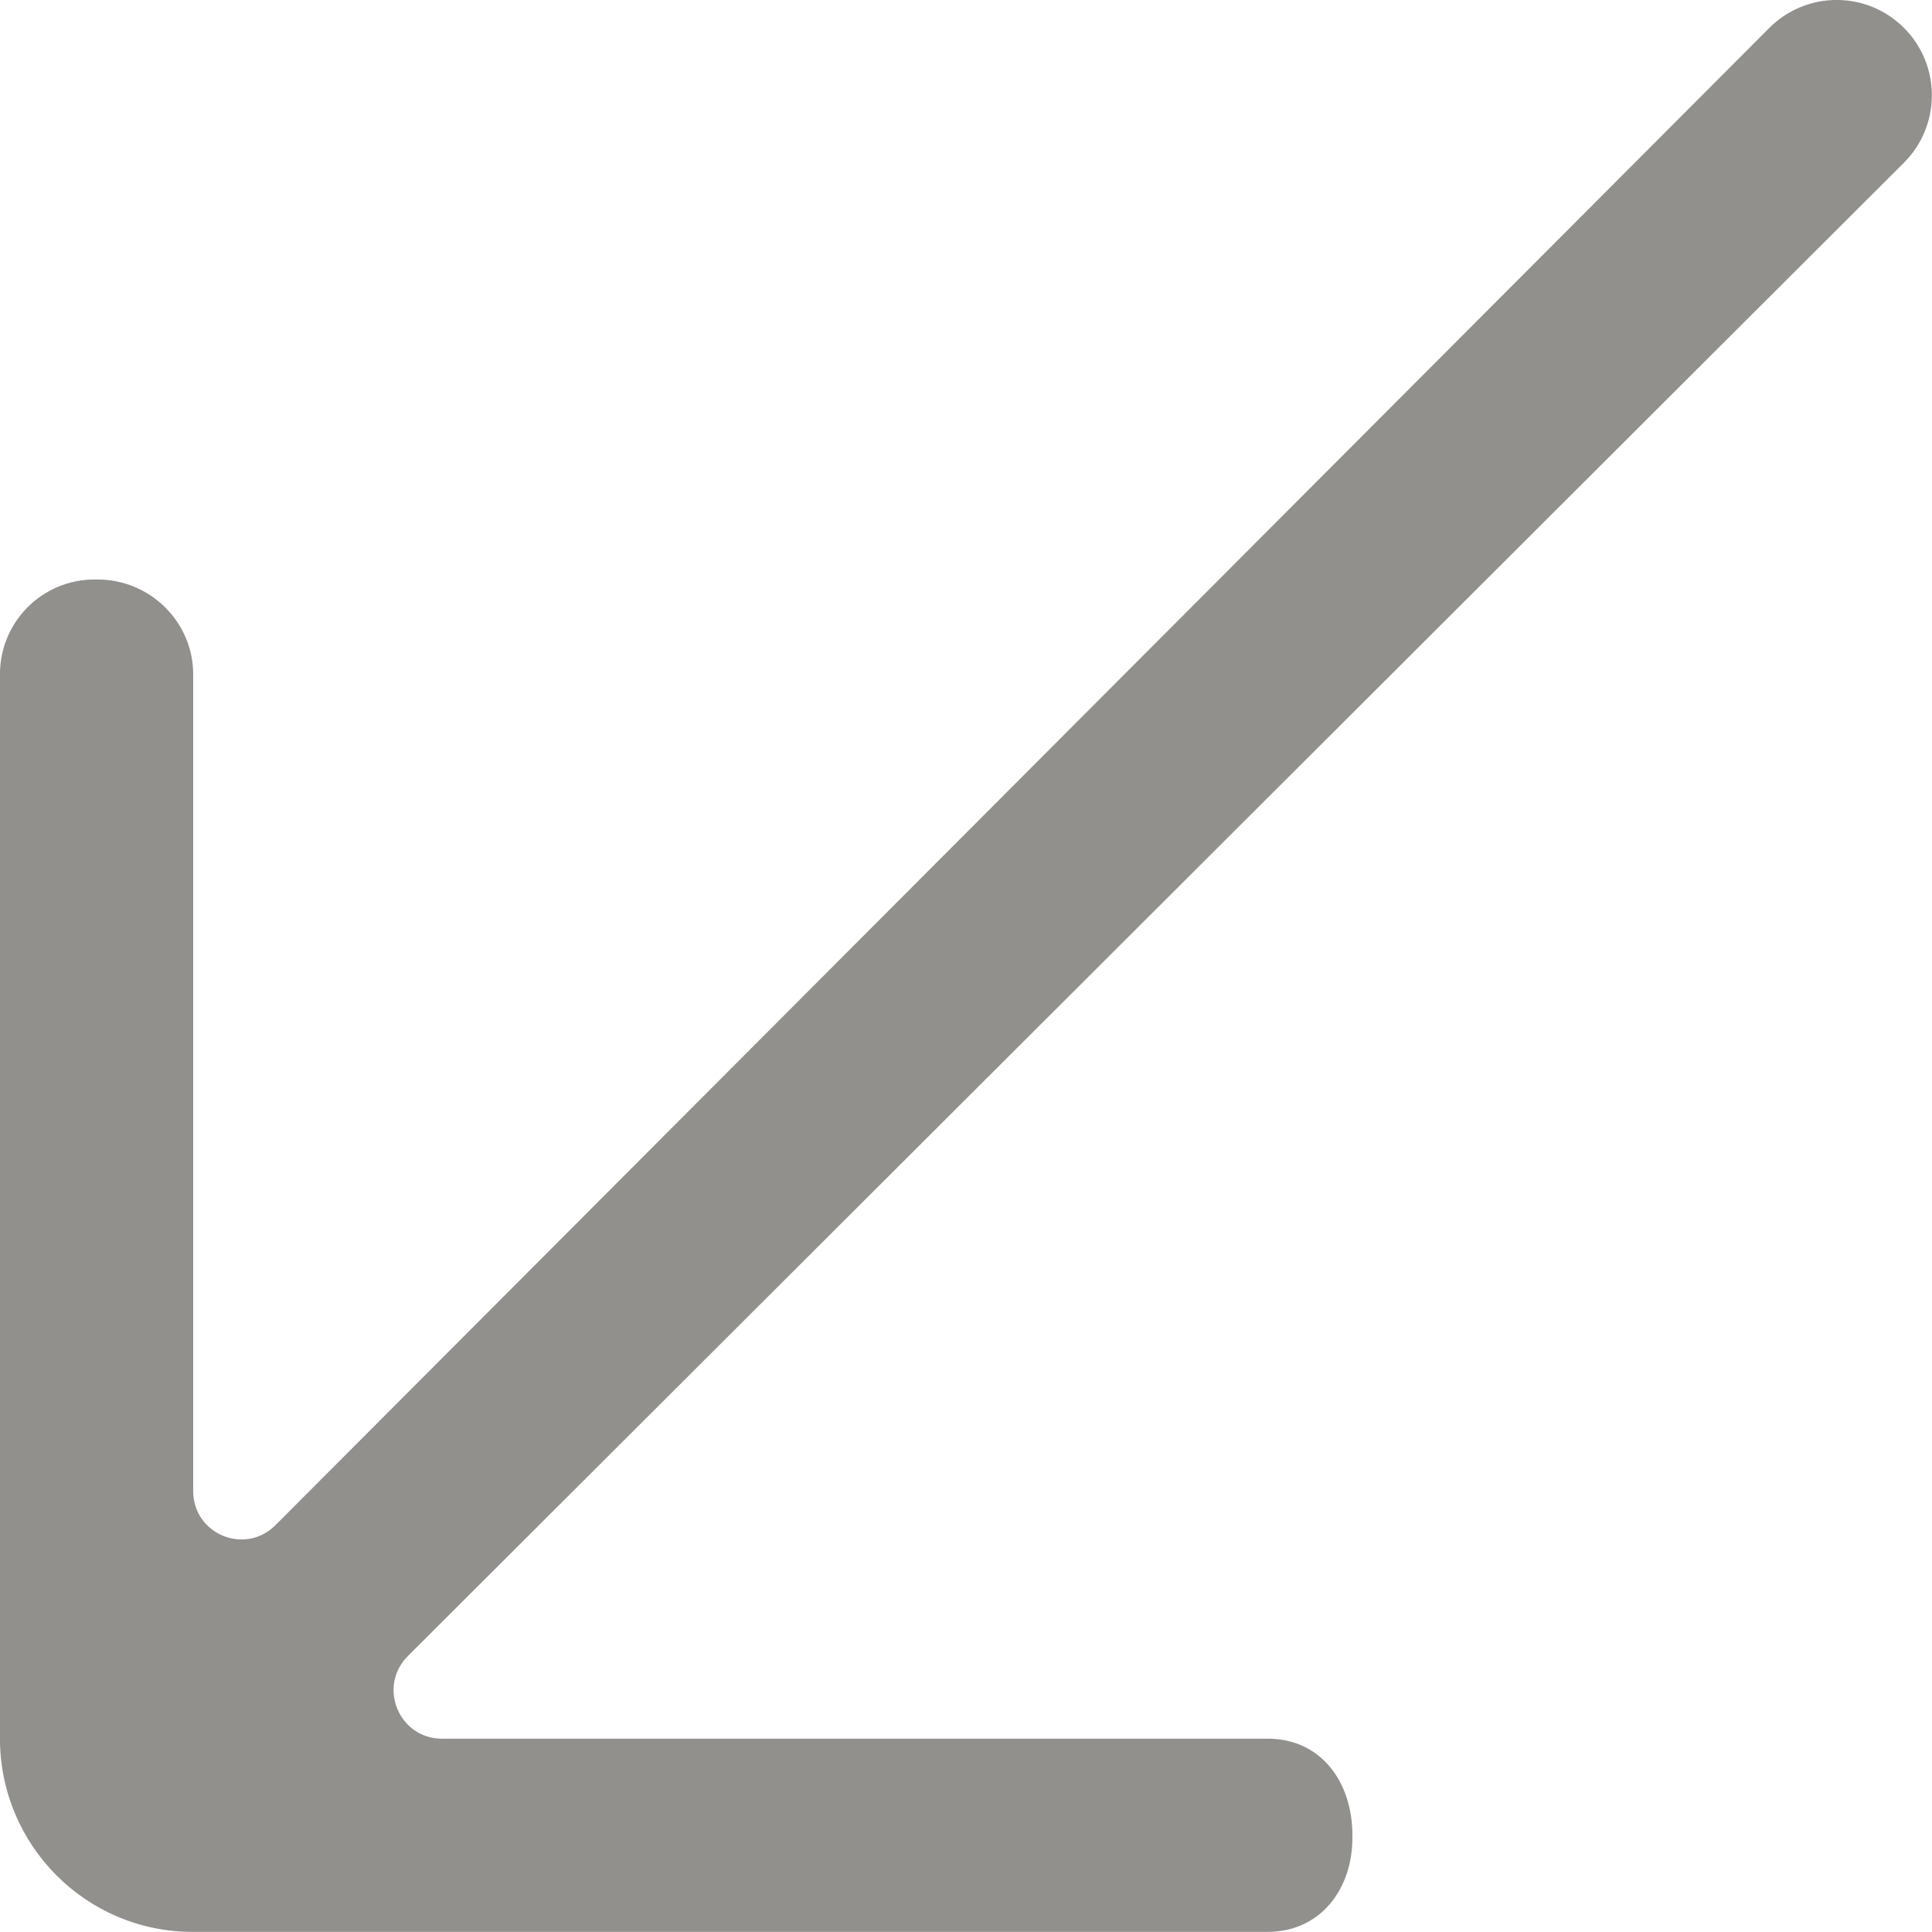 <!-- Generated by IcoMoon.io -->
<svg version="1.1" xmlns="http://www.w3.org/2000/svg" width="32" height="32" viewBox="0 0 32 32">
<title>as-arrow_left-2</title>
<path fill="#91908d" d="M3.192 31.998h17.805c0.862 0 1.403-0.696 1.403-1.558v-0.045c0-0.88-0.522-1.597-1.402-1.597h-13.678c-0.714 0-1.069-0.864-0.565-1.368l24.779-24.734c0.618-0.616 0.618-1.618 0.002-2.234-0.618-0.618-1.616-0.616-2.232 0.002l-24.742 24.798c-0.504 0.504-1.362 0.149-1.362-0.565v-13.526c0-0.87-0.714-1.573-1.586-1.573h-0.045c-0.872 0-1.57 0.702-1.57 1.573v17.622c0 1.768 1.424 3.205 3.192 3.205z"></path>
</svg>
